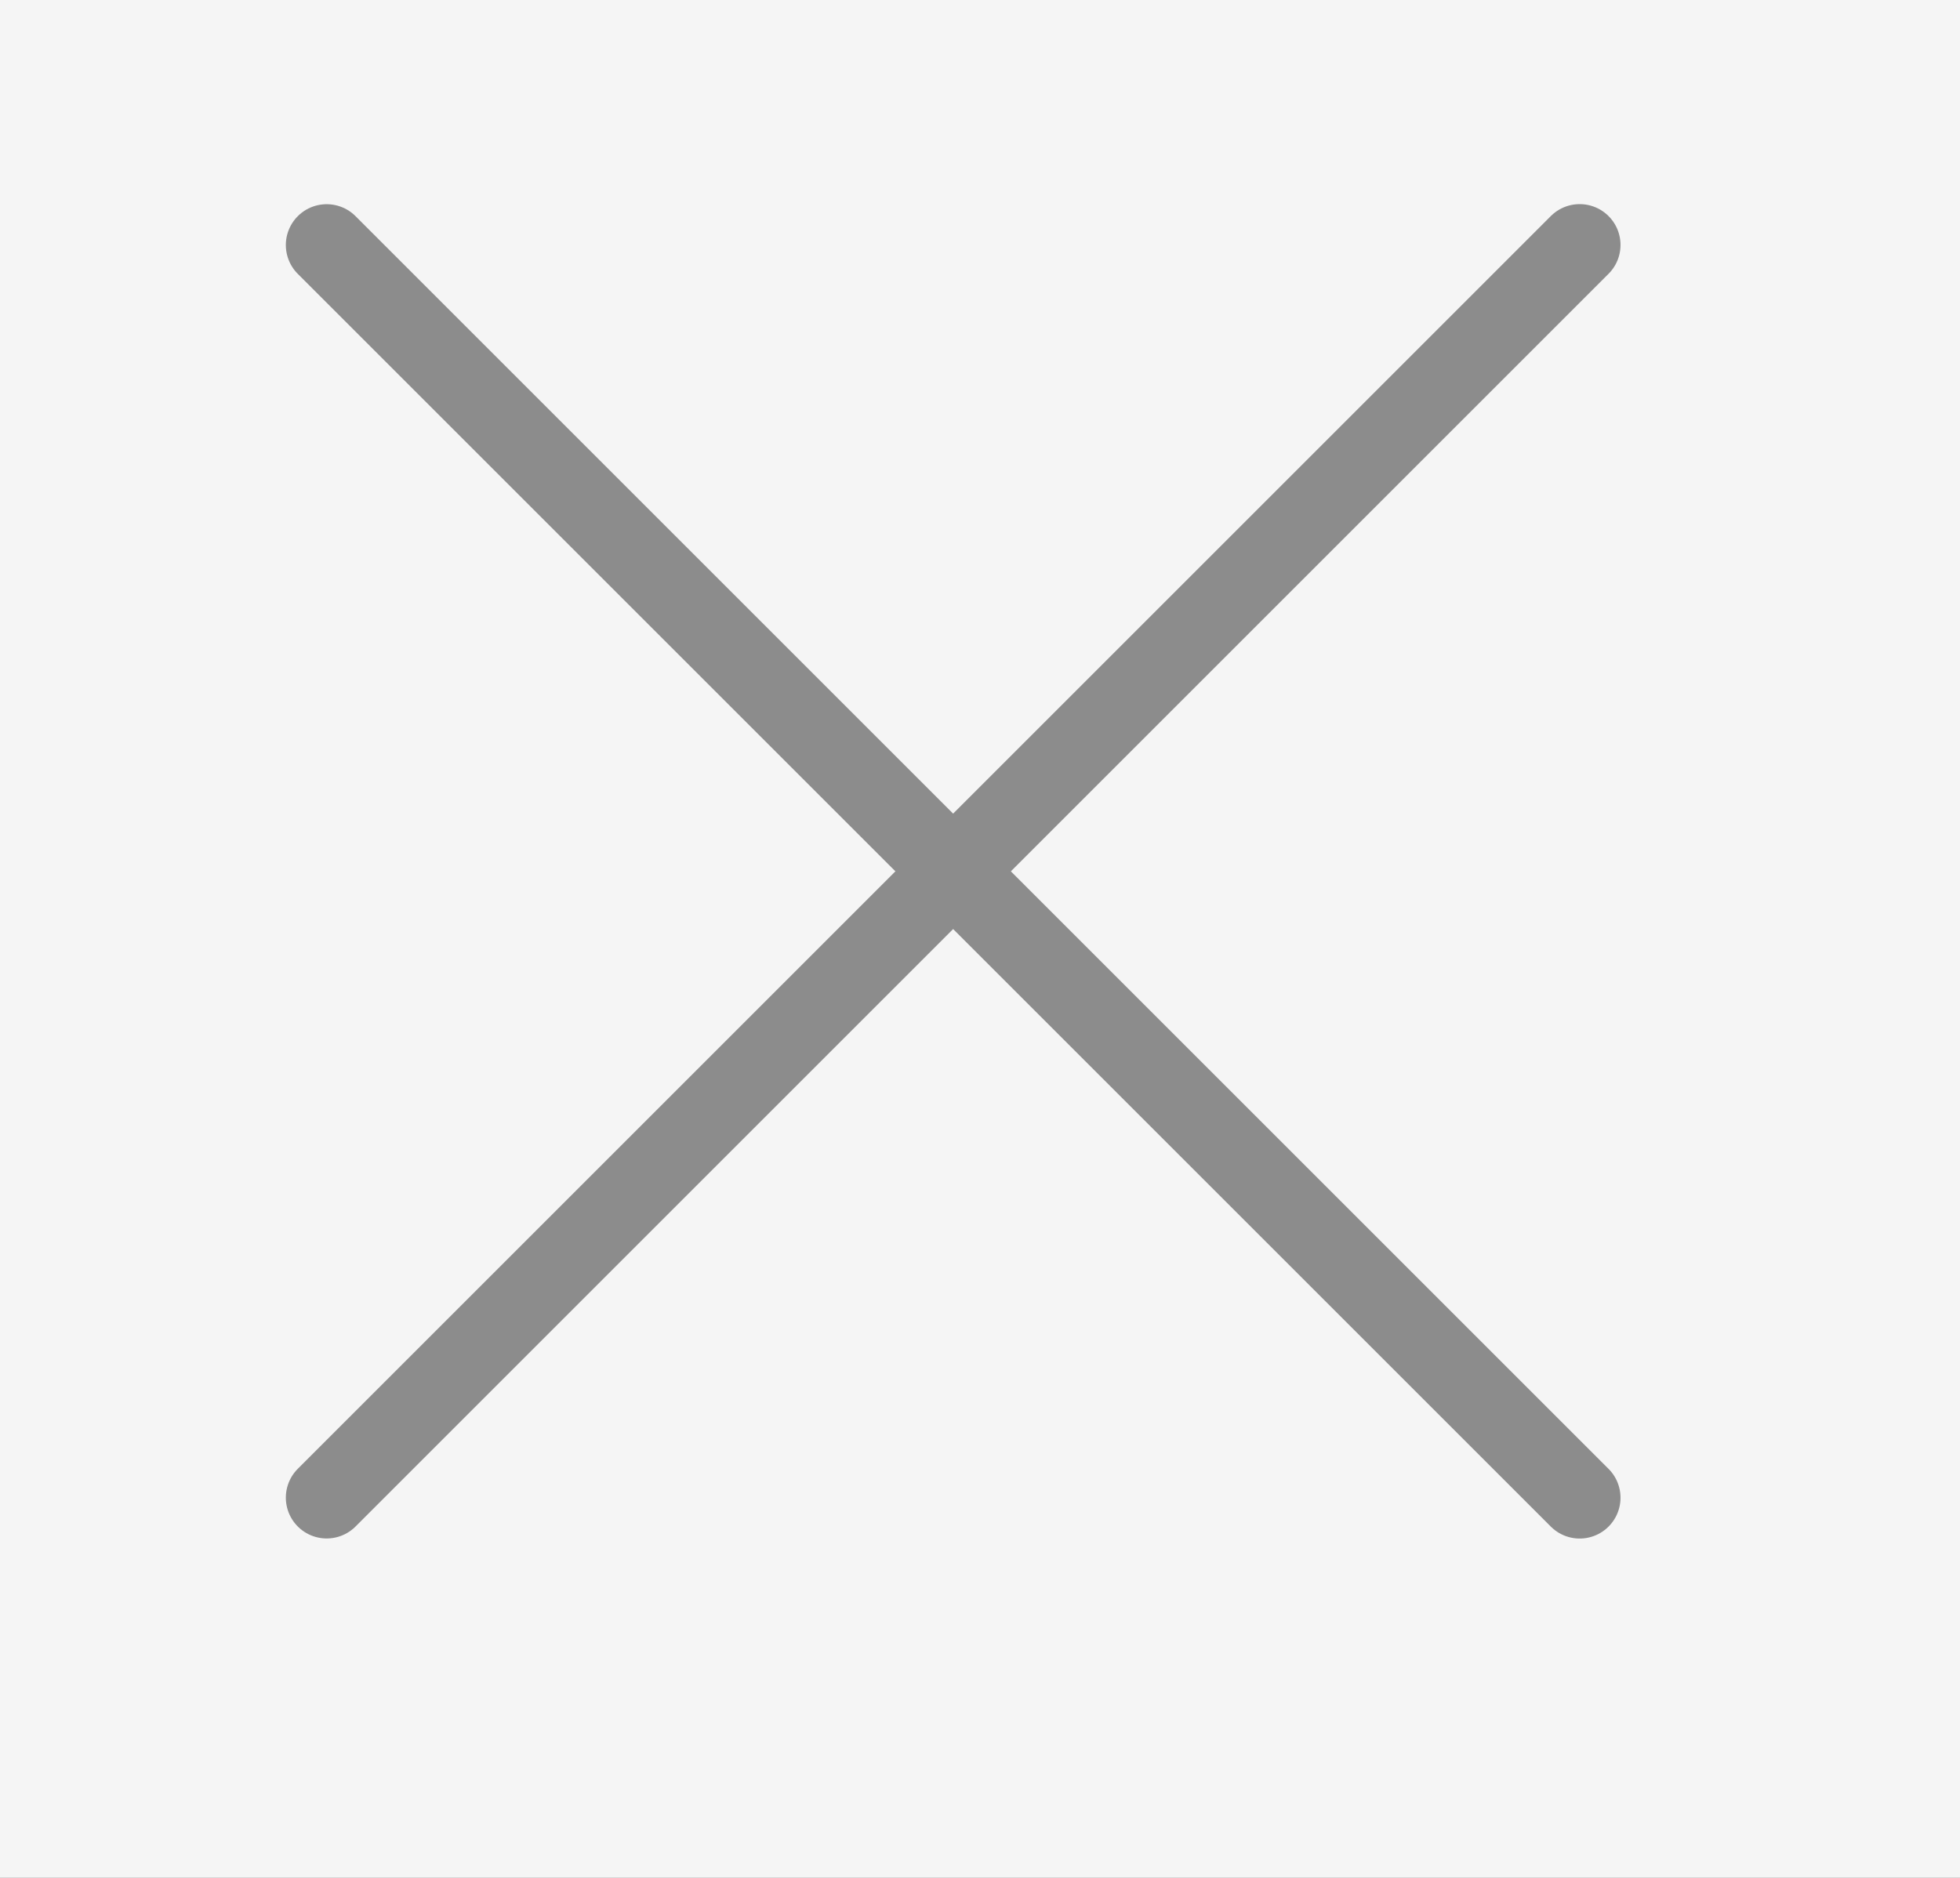 <svg width="24" height="23" viewBox="0 0 24 23" fill="none" xmlns="http://www.w3.org/2000/svg">
<rect x="0" y="0" width="24" height="23" fill="#333333" stroke="none"/>
<g id="Frame 1564" clip-path="url(#clip0_2036_8737)">
<rect width="24" height="23" fill="#F5F5F5"/>
<g id="Group 871">
<path id="Line 33" d="M4 3.001L19.343 18.344" stroke="#8C8C8C" stroke-linecap="round"/>
<path id="Line 34" d="M4 18.343L19.343 3" stroke="#8C8C8C" stroke-linecap="round"/>
</g>
</g>
<defs>
<clipPath id="clip0_2036_8737">
<rect width="24" height="23" fill="white"/>
</clipPath>
</defs>
</svg>
